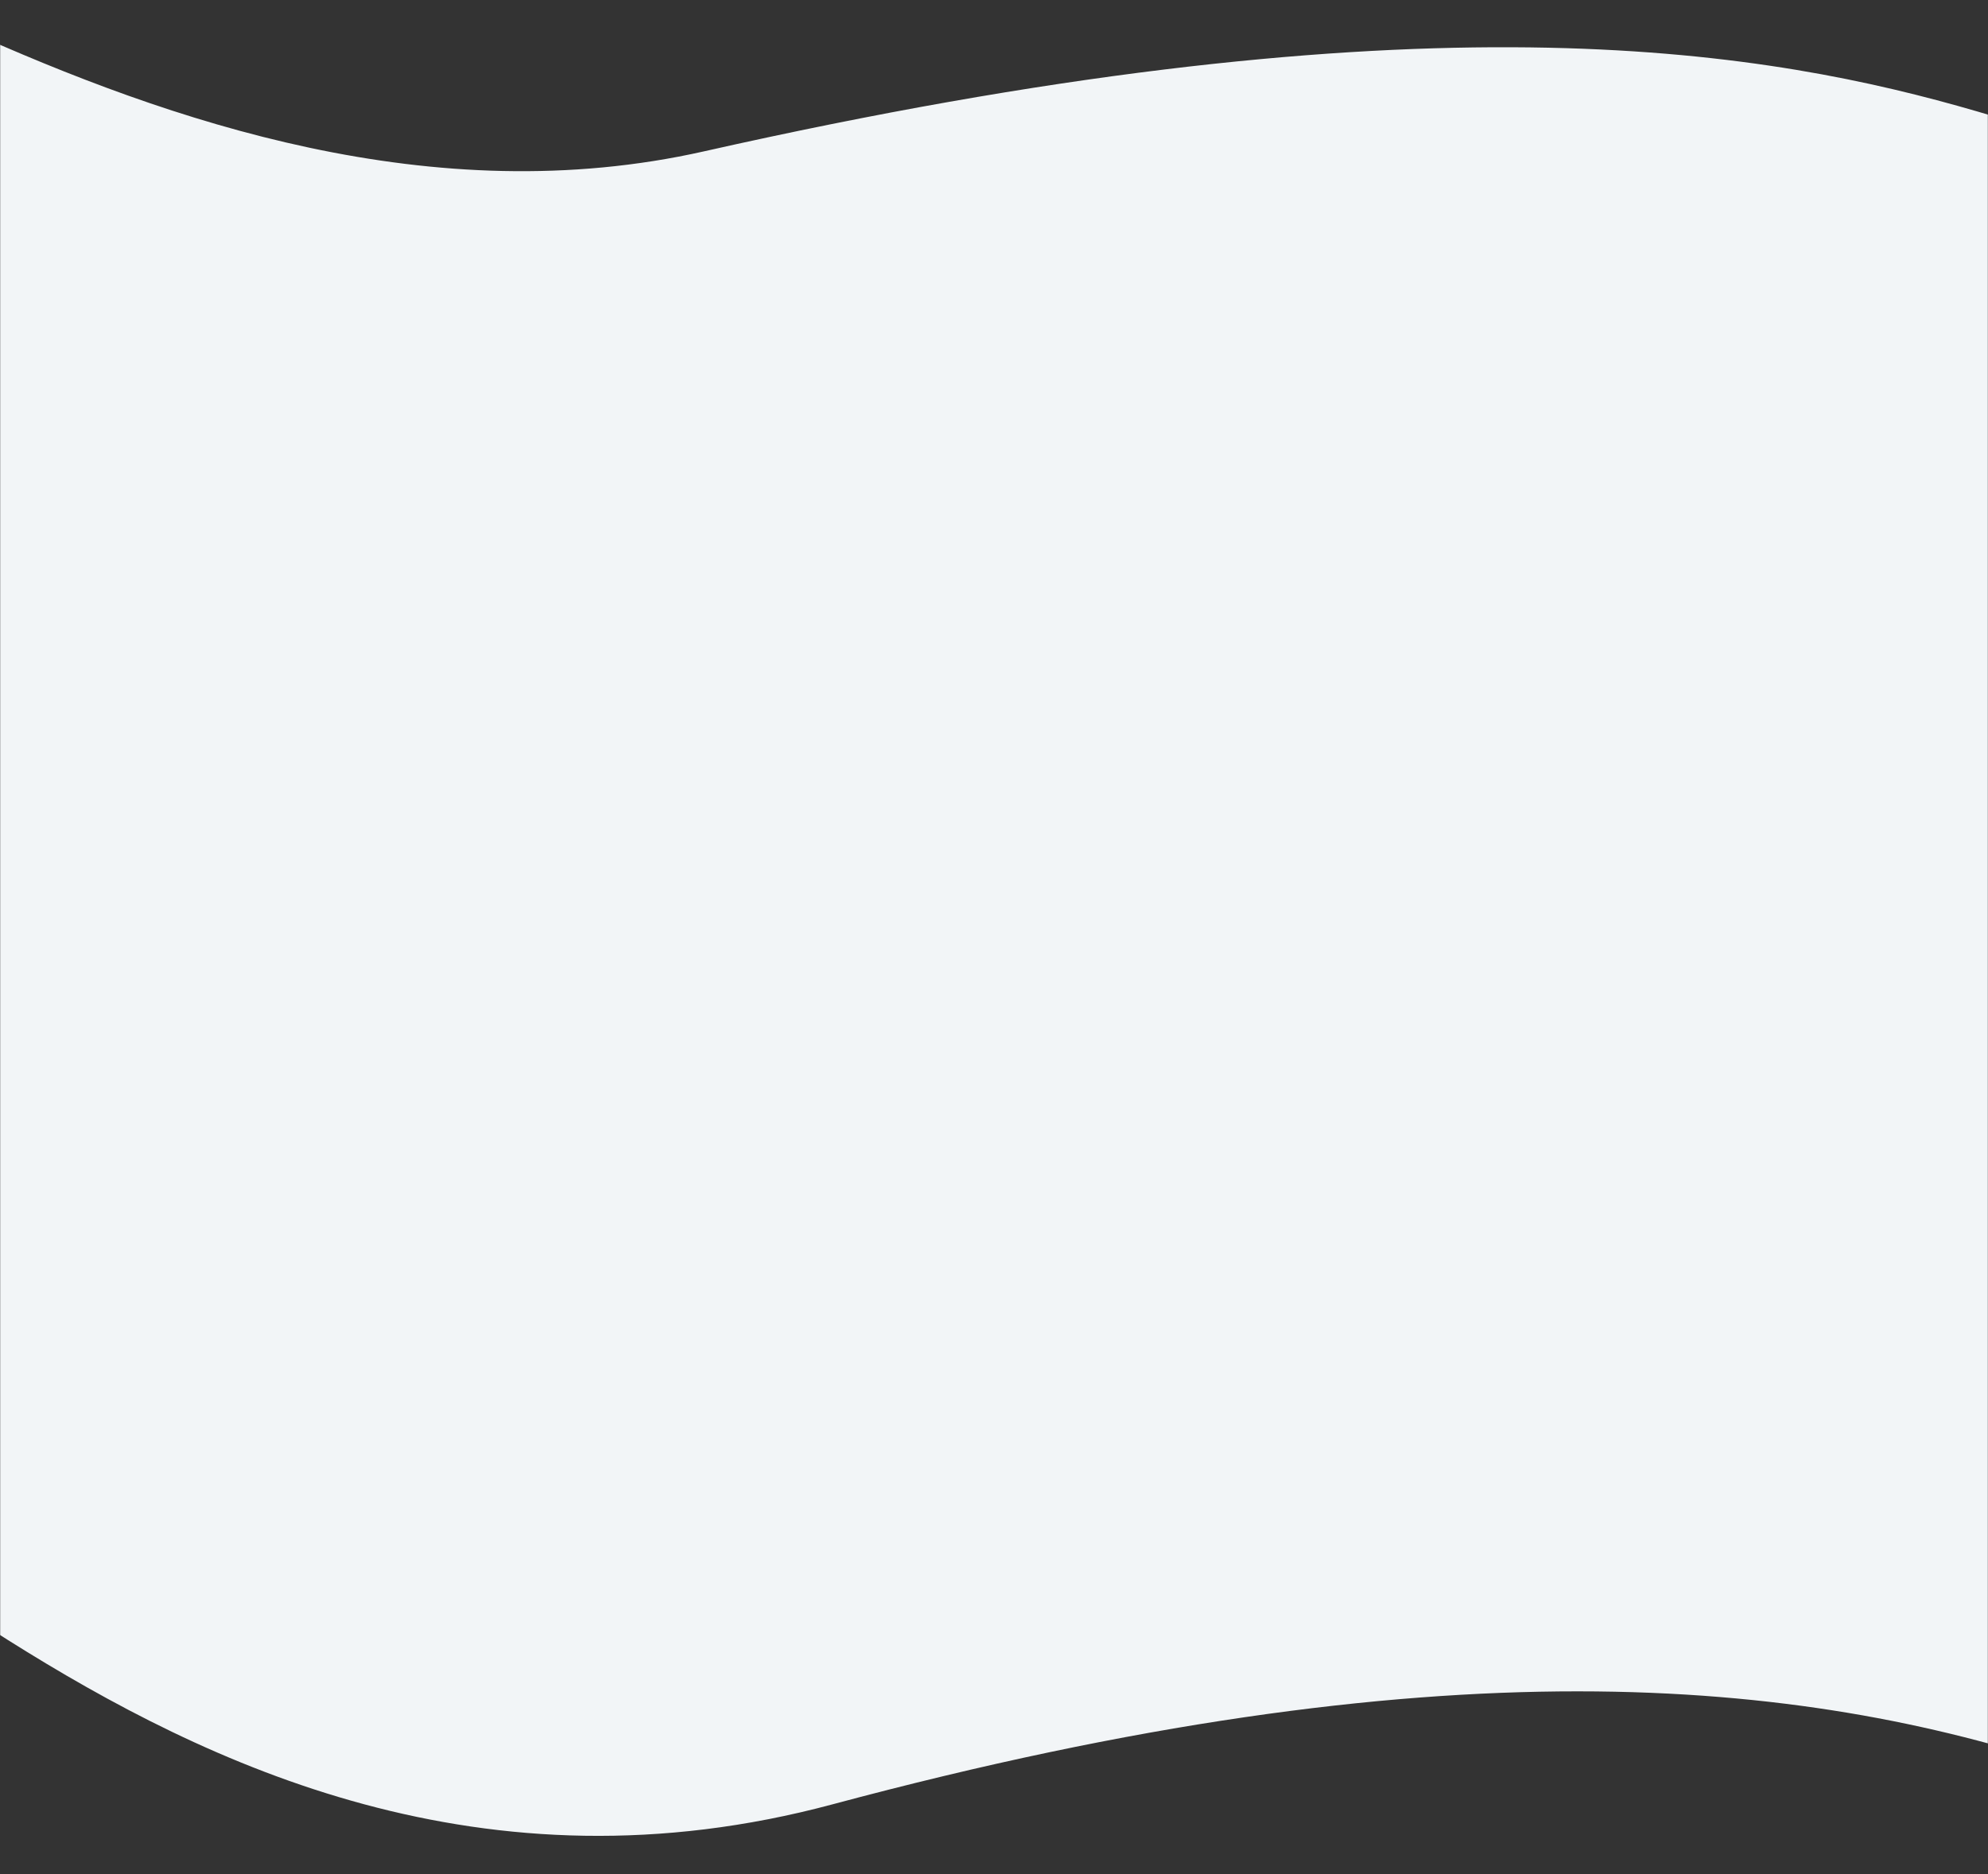 <svg width="1366" height="1288" viewBox="0 0 1366 1288" fill="none" xmlns="http://www.w3.org/2000/svg">
<rect x="0" y="0" width="1366" height="1288" fill="#333333" stroke="none"/>
<mask id="mask0_16_499" style="mask-type:alpha" maskUnits="userSpaceOnUse" x="0" y="0" width="1366" height="1288">
<rect width="1366" height="1288" fill="#D9D9D9"/>
</mask>
<g mask="url(#mask0_16_499)">
<path d="M483.792 104C110.987 188 -239.622 -146.171 -298.812 -72L-241.896 1044C-187.825 876 92.824 1368.51 572.013 1240C1407.26 1016 1559.52 1341.08 1901.02 1408C1987.11 890.567 1888.52 -59.628 1681.89 76C1423.6 245.534 1441.01 -111.68 483.792 104Z" fill="#F2F5F7"/>
</g>
</svg>
